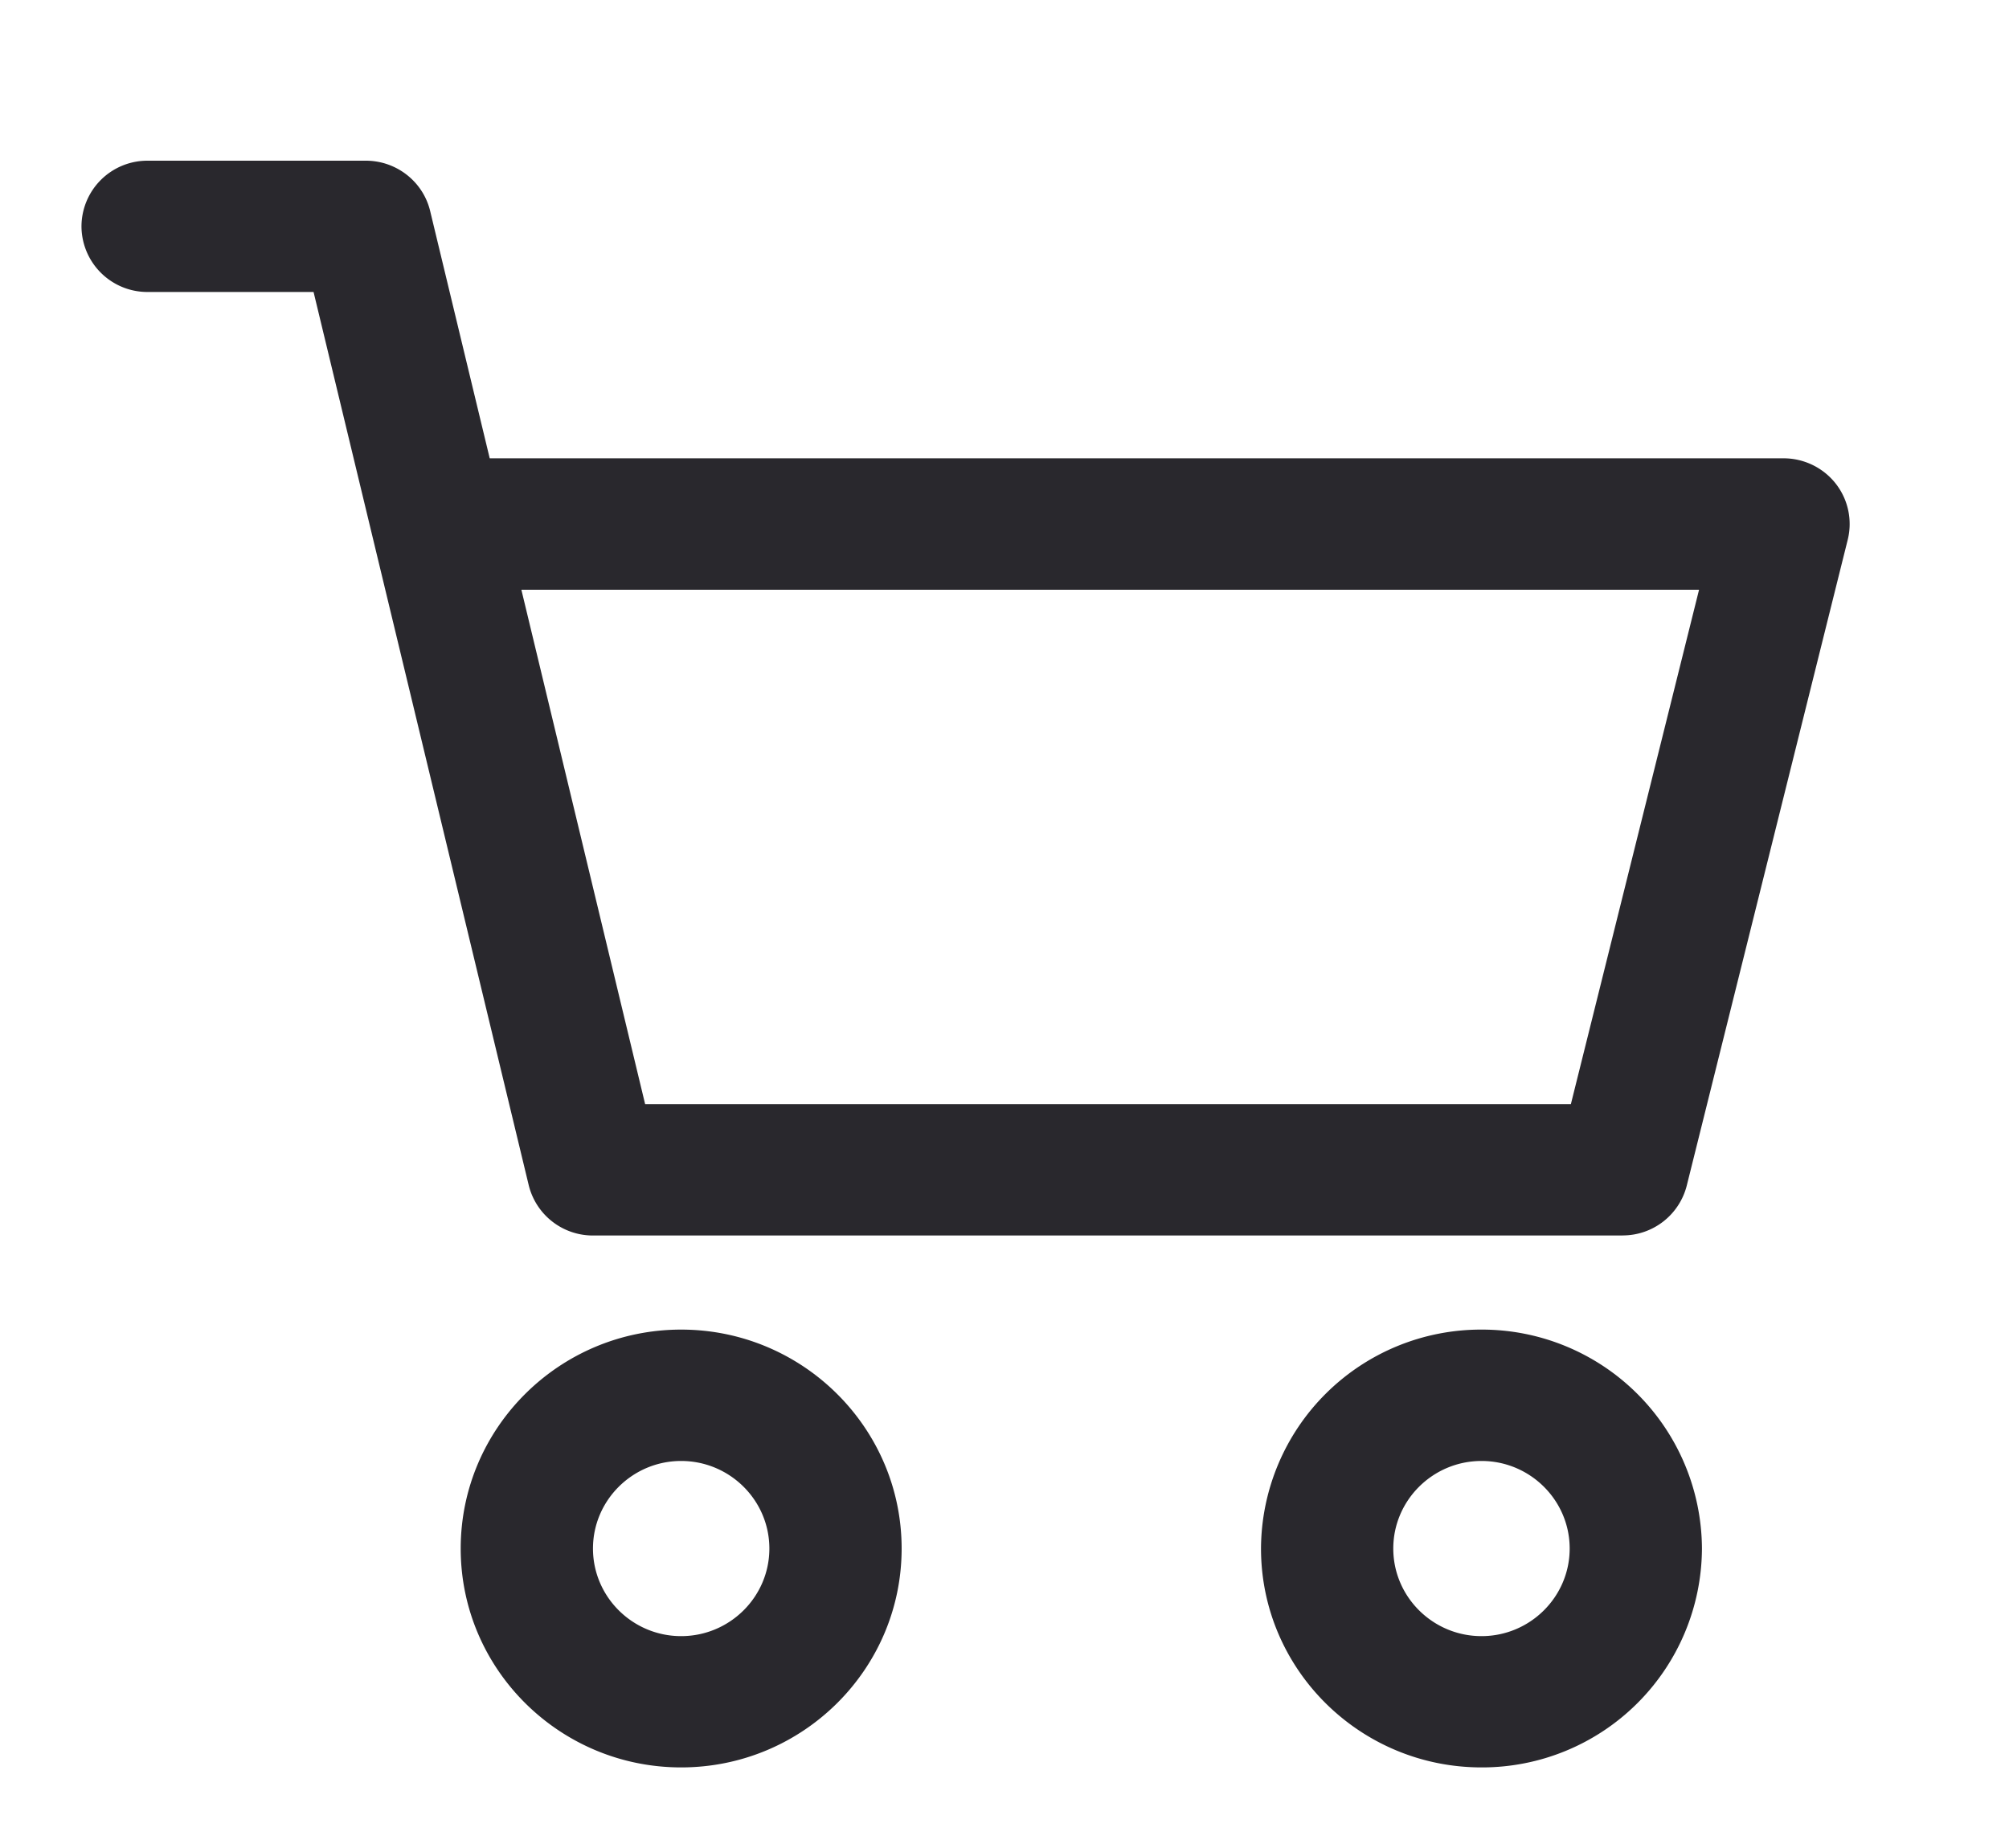 <svg xmlns="http://www.w3.org/2000/svg" width="25" height="23"><path fill-rule="evenodd" fill="#29282d" d="M18.436 21.997c-1.513 0-2.744-1.221-2.744-2.724a2.737 2.737 0 012.744-2.725 2.738 2.738 0 012.743 2.725 2.736 2.736 0 01-2.743 2.724zm0-3.814c-.606 0-1.098.49-1.098 1.09 0 .6.492 1.09 1.098 1.09.605 0 1.097-.49 1.097-1.09 0-.6-.492-1.09-1.097-1.09zm1.756-2.806H7.379a.822.822 0 01-.8-.628L3.902 3.634H1.837a.82.82 0 01-.823-.817A.82.82 0 011.837 2h2.716c.38 0 .712.26.8.627l.741 3.077h16.1c.254 0 .493.116.649.314a.815.815 0 01.15.7l-2.003 8.038a.822.822 0 01-.798.62zM8.029 13.742h11.519l1.595-6.402H6.488l1.54 6.402zm.447 8.255c-1.512 0-2.743-1.221-2.743-2.724 0-1.502 1.23-2.725 2.743-2.725s2.744 1.223 2.744 2.725c0 1.503-1.23 2.724-2.744 2.724zm0-3.814c-.605 0-1.097.49-1.097 1.09 0 .6.492 1.09 1.097 1.09.606 0 1.098-.49 1.098-1.09 0-.6-.492-1.09-1.098-1.09z"/></svg>